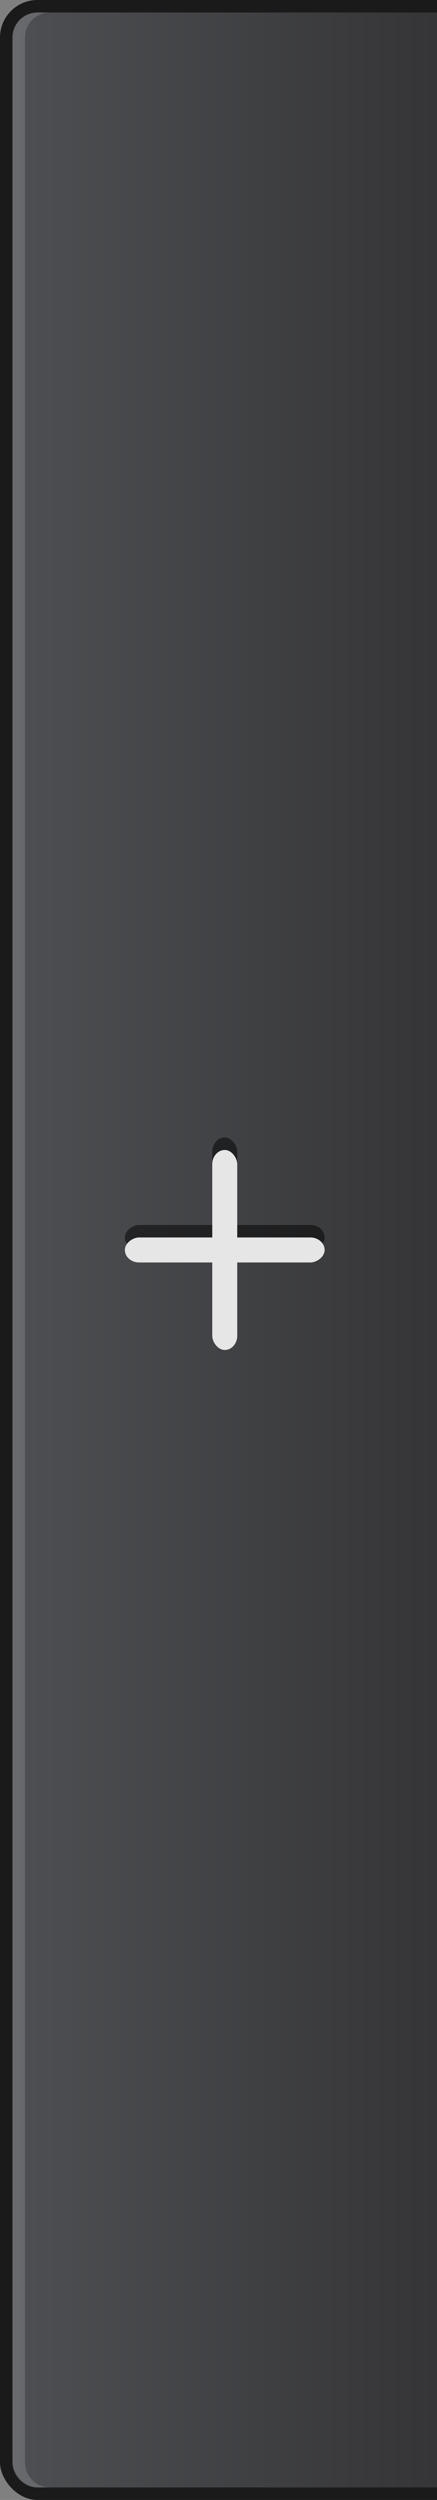 <?xml version="1.0" encoding="UTF-8" standalone="no"?>
<!-- Created with Inkscape (http://www.inkscape.org/) -->

<svg
   xmlns:dc="http://purl.org/dc/elements/1.1/"
   xmlns:cc="http://creativecommons.org/ns#"
   xmlns:rdf="http://www.w3.org/1999/02/22-rdf-syntax-ns#"
   xmlns:svg="http://www.w3.org/2000/svg"
   xmlns="http://www.w3.org/2000/svg"
   xmlns:xlink="http://www.w3.org/1999/xlink"
   xmlns:sodipodi="http://sodipodi.sourceforge.net/DTD/sodipodi-0.dtd"
   xmlns:inkscape="http://www.inkscape.org/namespaces/inkscape"
   width="35"
   height="200"
   id="svg2"
   version="1.1"
   inkscape:version="0.48.5 r10040"
   sodipodi:docname="add-workspace.svg">
  <rect width="100%" height="100%" fill="#808080" stroke="none"/>
  <defs
     id="defs4">
    <linearGradient
       id="linearGradient3845-0">
      <stop
         id="stop3847-1"
         offset="0"
         style="stop-color:#000000;stop-opacity:0.18;" />
      <stop
         id="stop3849-3"
         offset="1"
         style="stop-color:#000000;stop-opacity:0.431;" />
    </linearGradient>
    <linearGradient
       gradientUnits="userSpaceOnUse"
       y2="14"
       x2="8"
       y1="13"
       x1="8"
       id="linearGradient3851-6"
       xlink:href="#linearGradient3845-0"
       inkscape:collect="always" />
    <linearGradient
       id="linearGradient3837">
      <stop
         id="stop3839"
         offset="0"
         style="stop-color:#ffffff;stop-opacity:1;" />
      <stop
         style="stop-color:#ffffff;stop-opacity:0;"
         offset="0.083"
         id="stop3781" />
      <stop
         id="stop3783"
         offset="0.909"
         style="stop-color:#0b0b0b;stop-opacity:0;" />
      <stop
         id="stop3841"
         offset="1"
         style="stop-color:#000000;stop-opacity:0.027;" />
    </linearGradient>
    <linearGradient
       id="linearGradient3845">
      <stop
         id="stop3847"
         offset="0"
         style="stop-color:#000000;stop-opacity:0.18;" />
      <stop
         id="stop3849"
         offset="1"
         style="stop-color:#000000;stop-opacity:0.431;" />
    </linearGradient>
    <linearGradient
       id="linearGradient3772"
       inkscape:collect="always">
      <stop
         id="stop3774"
         offset="0"
         style="stop-color:#4d4f52;stop-opacity:1" />
      <stop
         id="stop3776"
         offset="1"
         style="stop-color:#353537;stop-opacity:1" />
    </linearGradient>
    <linearGradient
       inkscape:collect="always"
       xlink:href="#linearGradient3772"
       id="linearGradient3820"
       x1="1"
       y1="100"
       x2="35"
       y2="100"
       gradientUnits="userSpaceOnUse" />
    <linearGradient
       inkscape:collect="always"
       xlink:href="#linearGradient3772-1"
       id="linearGradient3820-8"
       x1="1"
       y1="100"
       x2="35"
       y2="100"
       gradientUnits="userSpaceOnUse" />
    <linearGradient
       id="linearGradient3772-1"
       inkscape:collect="always">
      <stop
         id="stop3774-1"
         offset="0"
         style="stop-color:#4d4f52;stop-opacity:1" />
      <stop
         id="stop3776-2"
         offset="1"
         style="stop-color:#353537;stop-opacity:1" />
    </linearGradient>
    <linearGradient
       inkscape:collect="always"
       xlink:href="#linearGradient3772-7"
       id="linearGradient3820-2"
       x1="1"
       y1="100"
       x2="35"
       y2="100"
       gradientUnits="userSpaceOnUse" />
    <linearGradient
       id="linearGradient3772-7"
       inkscape:collect="always">
      <stop
         id="stop3774-4"
         offset="0"
         style="stop-color:#4d4f52;stop-opacity:1" />
      <stop
         id="stop3776-9"
         offset="1"
         style="stop-color:#353537;stop-opacity:1" />
    </linearGradient>
  </defs>
  <sodipodi:namedview
     id="base"
     pagecolor="#ffffff"
     bordercolor="#666666"
     borderopacity="1.0"
     inkscape:pageopacity="0.0"
     inkscape:pageshadow="2"
     inkscape:zoom="8"
     inkscape:cx="-15.341167"
     inkscape:cy="102.00036"
     inkscape:document-units="px"
     inkscape:current-layer="layer1"
     showgrid="false"
     inkscape:window-width="1366"
     inkscape:window-height="696"
     inkscape:window-x="0"
     inkscape:window-y="25"
     inkscape:window-maximized="1"
     showguides="true"
     inkscape:guide-bbox="true">
    <inkscape:grid
       type="xygrid"
       id="grid3040"
       empspacing="5"
       visible="true"
       enabled="true"
       snapvisiblegridlinesonly="true" />
    <sodipodi:guide
       orientation="0,1"
       position="20,100"
       id="guide3893" />
    <sodipodi:guide
       orientation="1,0"
       position="18,190"
       id="guide3895" />
  </sodipodi:namedview>
  <g
     inkscape:label="Ebene 1"
     inkscape:groupmode="layer"
     id="layer1"
     transform="translate(0,-852.362)">
    <rect
       style="opacity:0.8;fill:#000000;fill-opacity:1;stroke:#102b68;stroke-width:0;stroke-linecap:butt;stroke-linejoin:miter;stroke-miterlimit:4;stroke-opacity:1;stroke-dasharray:none;stroke-dashoffset:0"
       id="rect3810"
       width="39"
       height="200"
       x="0"
       y="852.362"
       ry="3" />
    <rect
       style="opacity:1;fill:url(#linearGradient3820);fill-opacity:1;stroke:#102b68;stroke-width:0;stroke-linecap:butt;stroke-linejoin:miter;stroke-miterlimit:4;stroke-opacity:1;stroke-dasharray:none;stroke-dashoffset:0"
       id="rect3812"
       width="37"
       height="198"
       x="1"
       y="1"
       ry="2"
       transform="translate(0,852.362)" />
    <path
       style="fill:#ffffff;fill-opacity:1;stroke:#102b68;stroke-width:0;stroke-linecap:butt;stroke-linejoin:miter;stroke-miterlimit:4;stroke-opacity:1;stroke-dasharray:none;stroke-dashoffset:0;opacity:0.15"
       d="m 3,853.362 c -1.108,0 -2,0.892 -2,2 l 0,194 c 0,1.108 0.892,2 2,2 l 1,0 c -1.108,0 -2,-0.892 -2,-2 L 2,855.362 c 0,-1.108 0.892,-2 2,-2 l -1,0 z"
       id="rect3812-4"
       inkscape:connector-curvature="0" />
    <g
       transform="translate(0,-1)"
       id="g3917-7"
       style="fill:#000000;fill-opacity:1;opacity:0.5">
      <rect
         ry="1.143"
         y="944.362"
         x="17"
         height="16"
         width="2"
         id="rect3897-5"
         style="fill:#000000;fill-opacity:1;stroke:#102b68;stroke-width:0;stroke-linecap:butt;stroke-linejoin:miter;stroke-miterlimit:4;stroke-opacity:1;stroke-dasharray:none;stroke-dashoffset:0" />
      <rect
         transform="matrix(0,1,-1,0,0,0)"
         ry="1.143"
         y="-26"
         x="951.362"
         height="16"
         width="2"
         id="rect3897-6-1"
         style="fill:#000000;fill-opacity:1;stroke:#102b68;stroke-width:0;stroke-linecap:butt;stroke-linejoin:miter;stroke-miterlimit:4;stroke-opacity:1;stroke-dasharray:none;stroke-dashoffset:0" />
    </g>
    <g
       id="g3917"
       style="fill:#e6e6e6;fill-opacity:1">
      <rect
         ry="1.143"
         y="944.362"
         x="17"
         height="16"
         width="2"
         id="rect3897"
         style="opacity:1;fill:#e6e6e6;fill-opacity:1;stroke:#102b68;stroke-width:0;stroke-linecap:butt;stroke-linejoin:miter;stroke-miterlimit:4;stroke-opacity:1;stroke-dasharray:none;stroke-dashoffset:0" />
      <rect
         transform="matrix(0,1,-1,0,0,0)"
         ry="1.143"
         y="-26"
         x="951.362"
         height="16"
         width="2"
         id="rect3897-6"
         style="opacity:1;fill:#e6e6e6;fill-opacity:1;stroke:#102b68;stroke-width:0;stroke-linecap:butt;stroke-linejoin:miter;stroke-miterlimit:4;stroke-opacity:1;stroke-dasharray:none;stroke-dashoffset:0" />
    </g>
  </g>
</svg>
